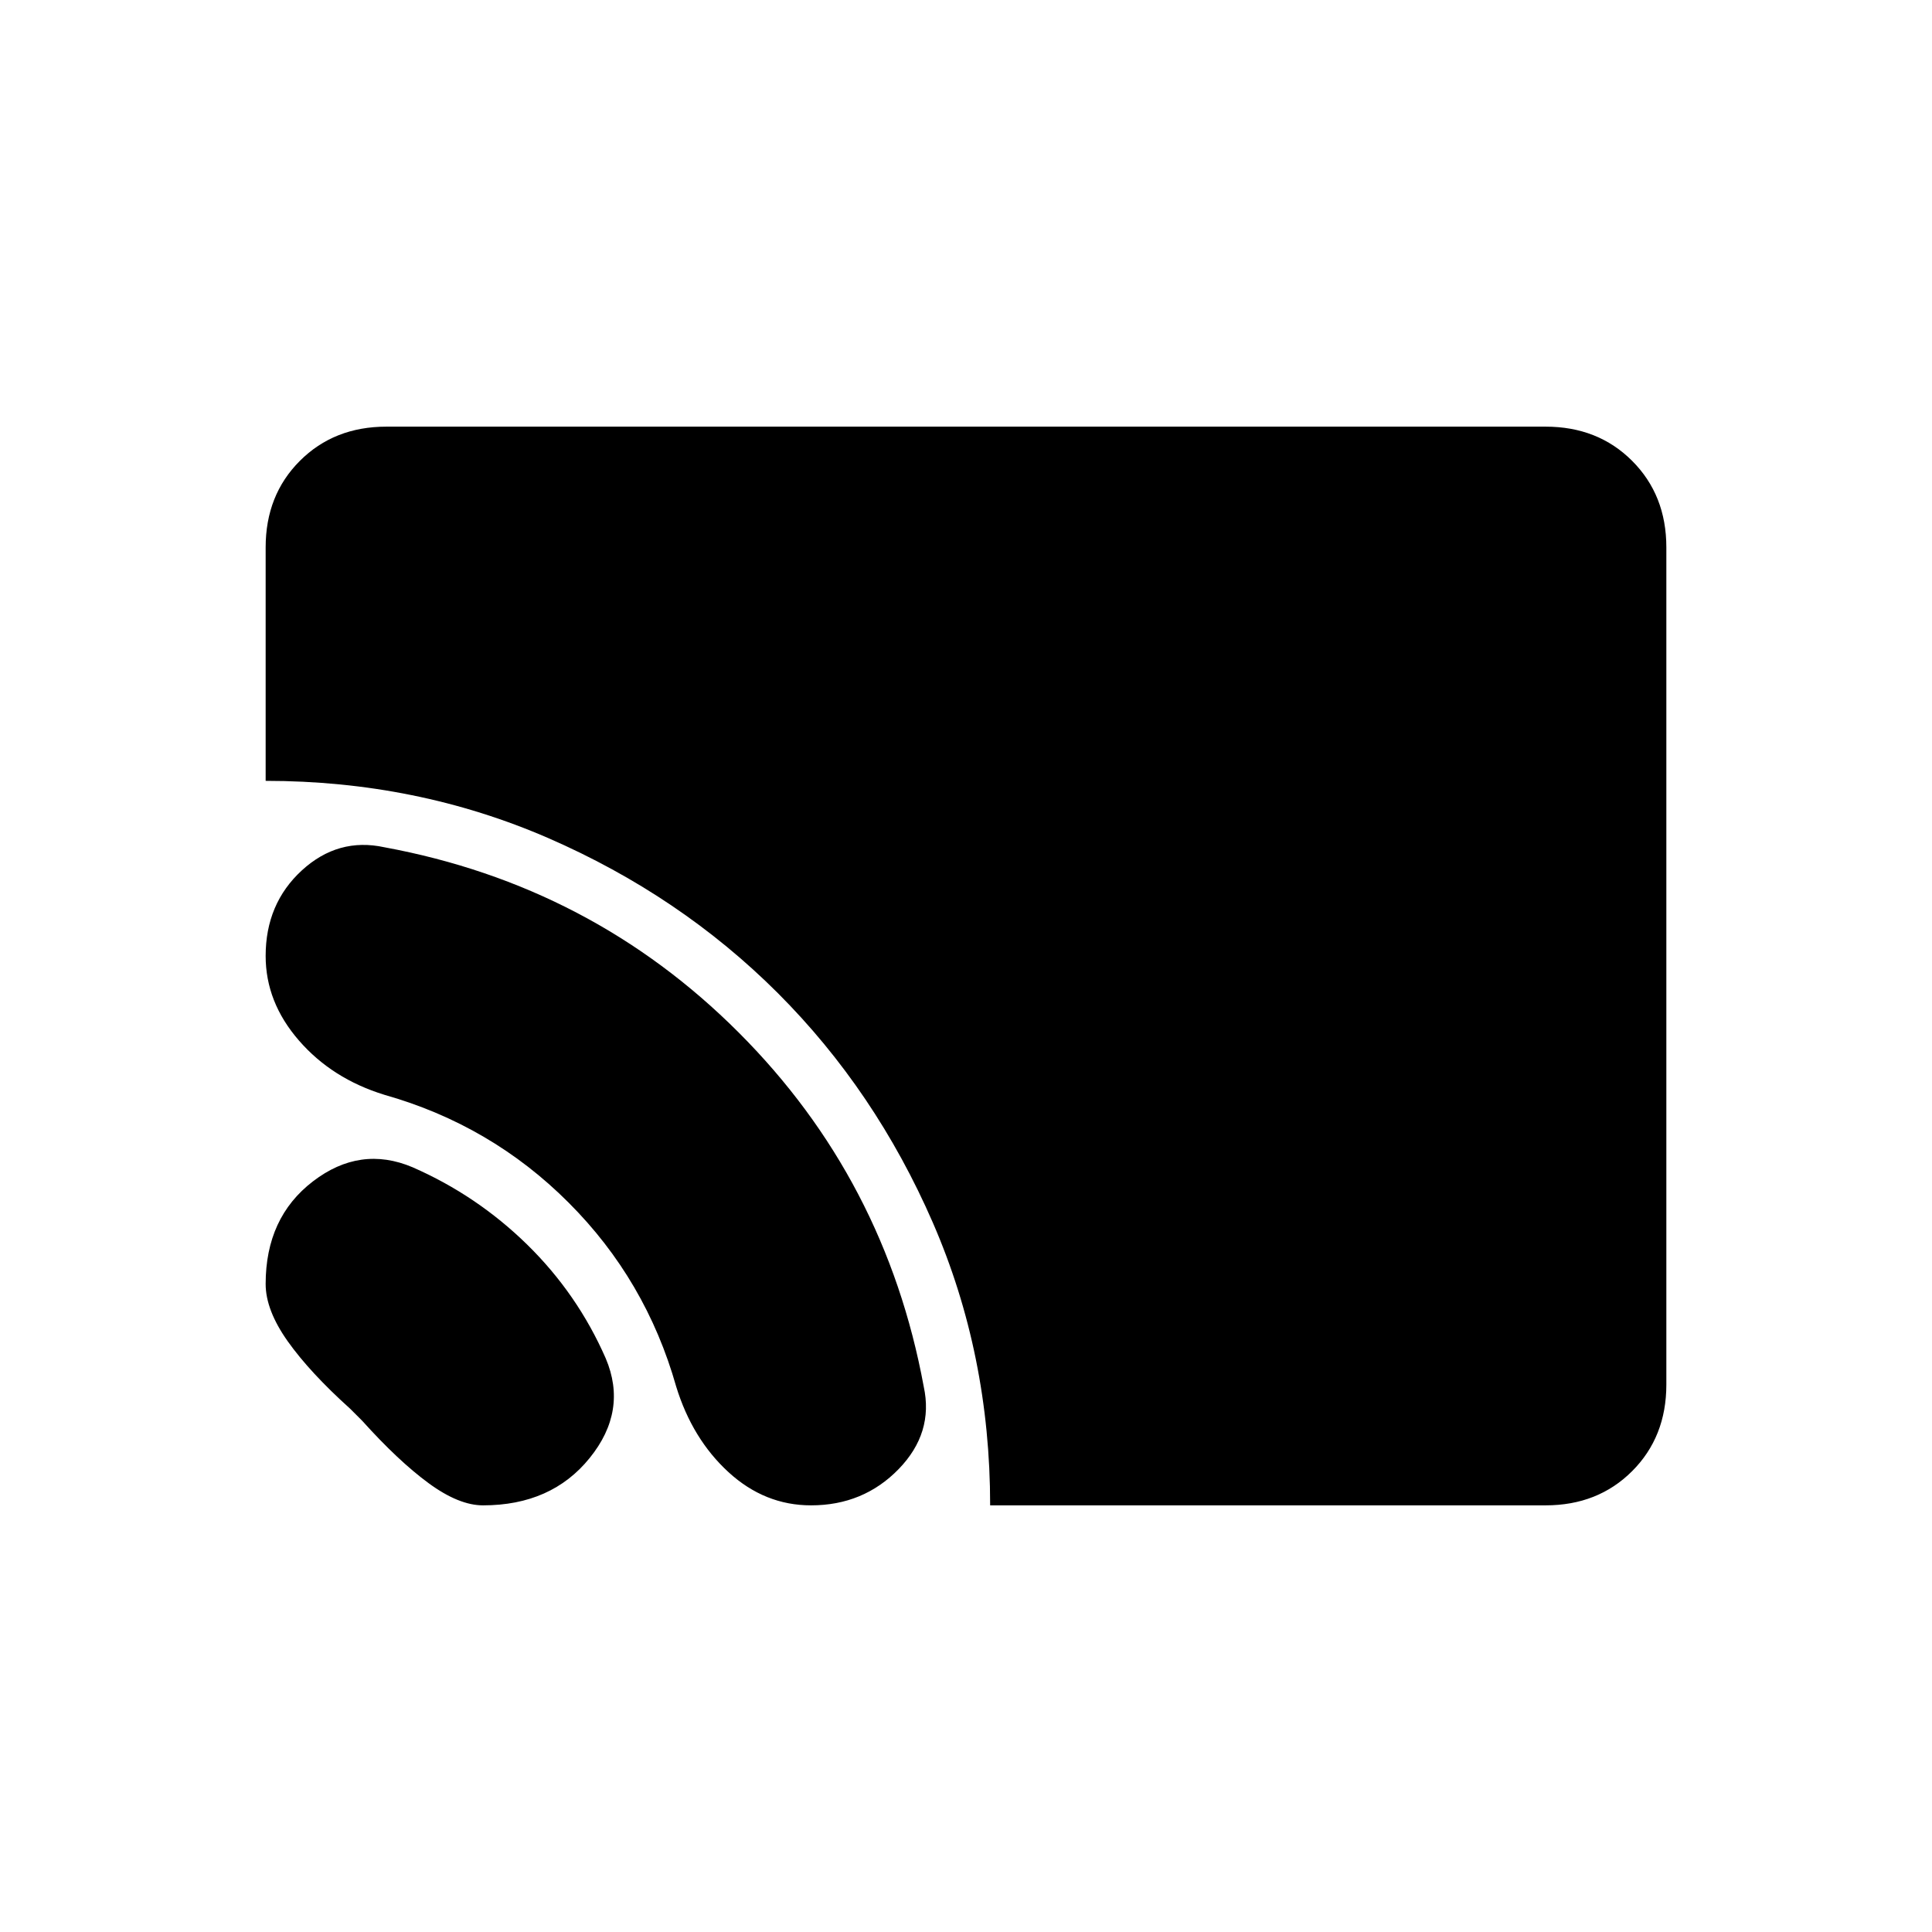 <svg xmlns="http://www.w3.org/2000/svg" height="24" width="24"><path d="M12.3 18.7Q12.3 16.825 11.588 15.188Q10.875 13.55 9.663 12.337Q8.45 11.125 6.813 10.412Q5.175 9.7 3.3 9.7V6.8Q3.3 6.15 3.725 5.725Q4.15 5.3 4.8 5.3H19.2Q19.85 5.3 20.275 5.725Q20.7 6.15 20.7 6.8V17.2Q20.7 17.85 20.275 18.275Q19.85 18.7 19.2 18.7ZM10.075 18.7Q9.5 18.7 9.05 18.288Q8.6 17.875 8.4 17.225Q8.025 15.9 7.062 14.938Q6.1 13.975 4.775 13.6Q4.125 13.4 3.713 12.925Q3.3 12.45 3.3 11.875Q3.3 11.225 3.75 10.812Q4.2 10.4 4.775 10.525Q7.35 11 9.175 12.825Q11 14.65 11.475 17.225Q11.6 17.8 11.163 18.25Q10.725 18.7 10.075 18.7ZM6 18.7Q5.7 18.7 5.325 18.425Q4.95 18.15 4.5 17.65Q4.45 17.6 4.425 17.575Q4.4 17.55 4.35 17.5Q3.85 17.05 3.575 16.663Q3.3 16.275 3.3 15.95Q3.3 15.125 3.888 14.675Q4.475 14.225 5.125 14.5Q5.925 14.85 6.55 15.462Q7.175 16.075 7.525 16.875Q7.8 17.525 7.325 18.112Q6.85 18.7 6 18.7Z"/></svg>